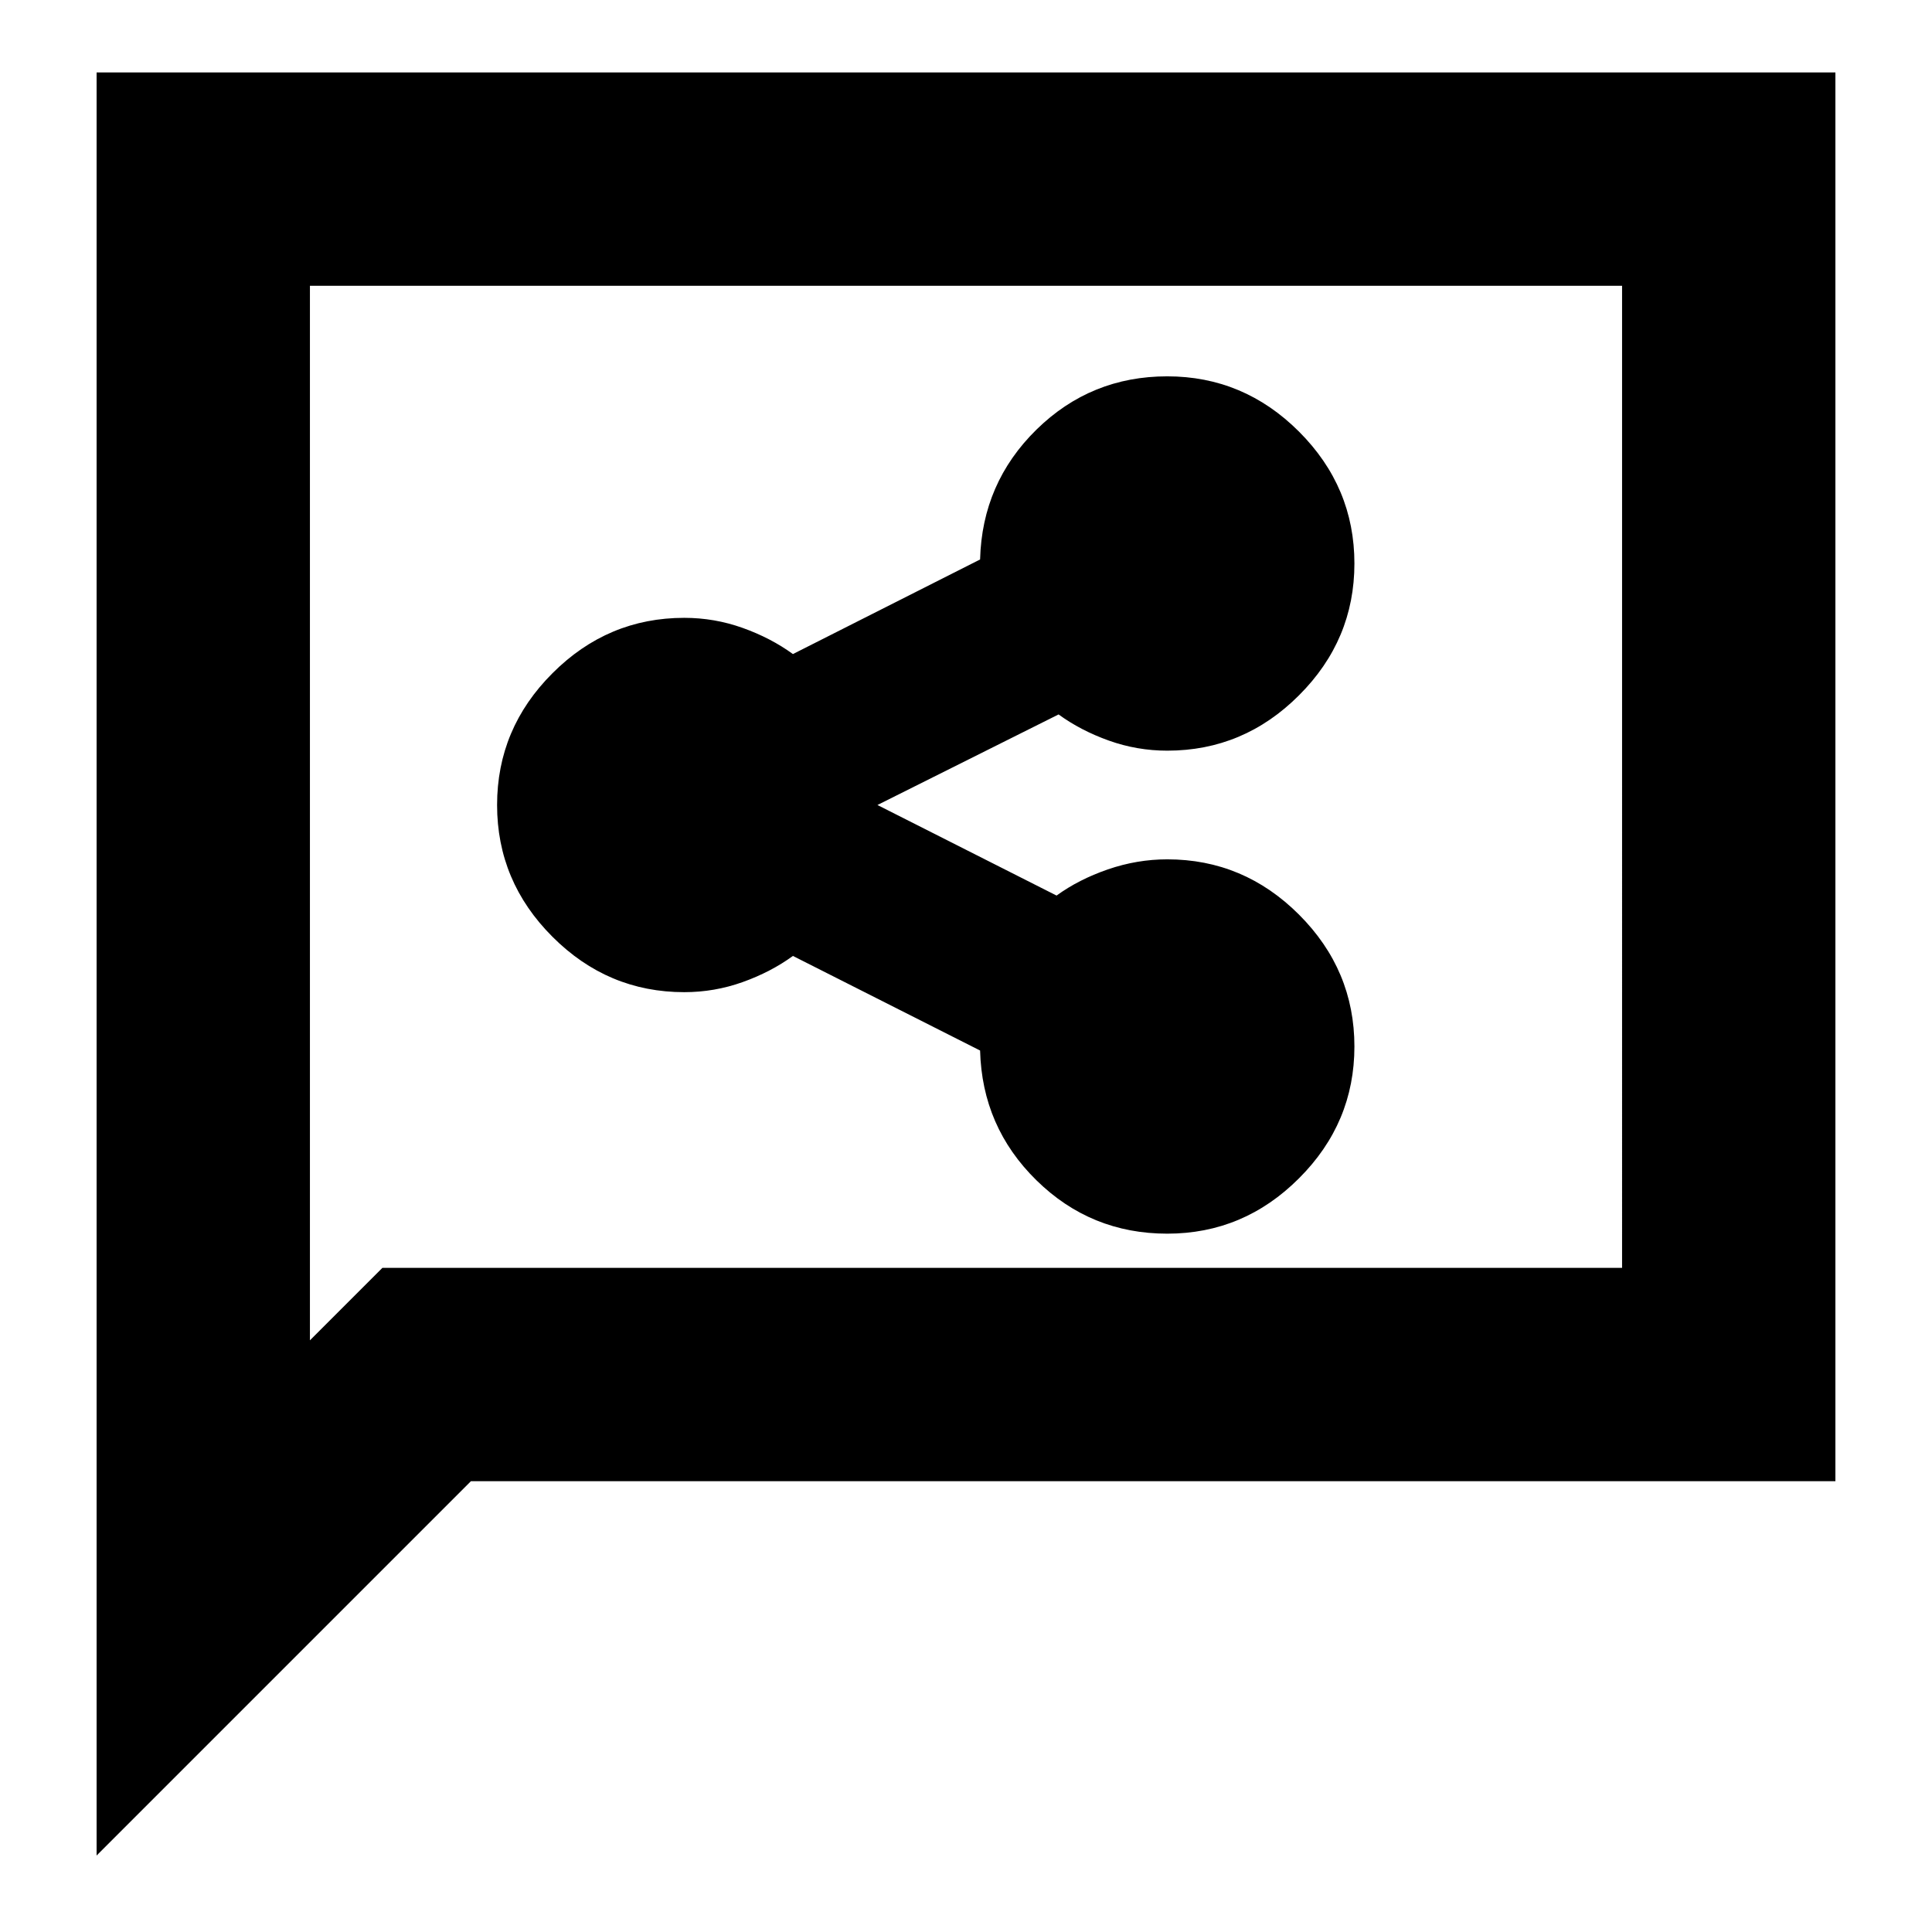 <svg xmlns="http://www.w3.org/2000/svg" height="24" width="24"><path d="M14.5 15.325q.95 0 1.637-.688.688-.687.688-1.637t-.688-1.638q-.687-.687-1.637-.687-.375 0-.738.125-.362.125-.637.325L10.9 10l2.25-1.125q.275.2.625.325t.725.125q.95 0 1.637-.688.688-.687.688-1.637t-.688-1.638q-.687-.687-1.637-.687t-1.625.662q-.675.663-.7 1.613L9.85 8.125q-.275-.2-.625-.325T8.5 7.675q-.95 0-1.637.688-.688.687-.688 1.637t.688 1.637q.687.688 1.637.688.375 0 .725-.125t.625-.325l2.325 1.175q.025.95.7 1.612.675.663 1.625.663ZM1.2 23.05V.9h21.6v17.5H5.85Zm2.65-6.4.9-.9h15.4V3.55H3.85Zm0 0V3.55v12.2Z"/></svg>